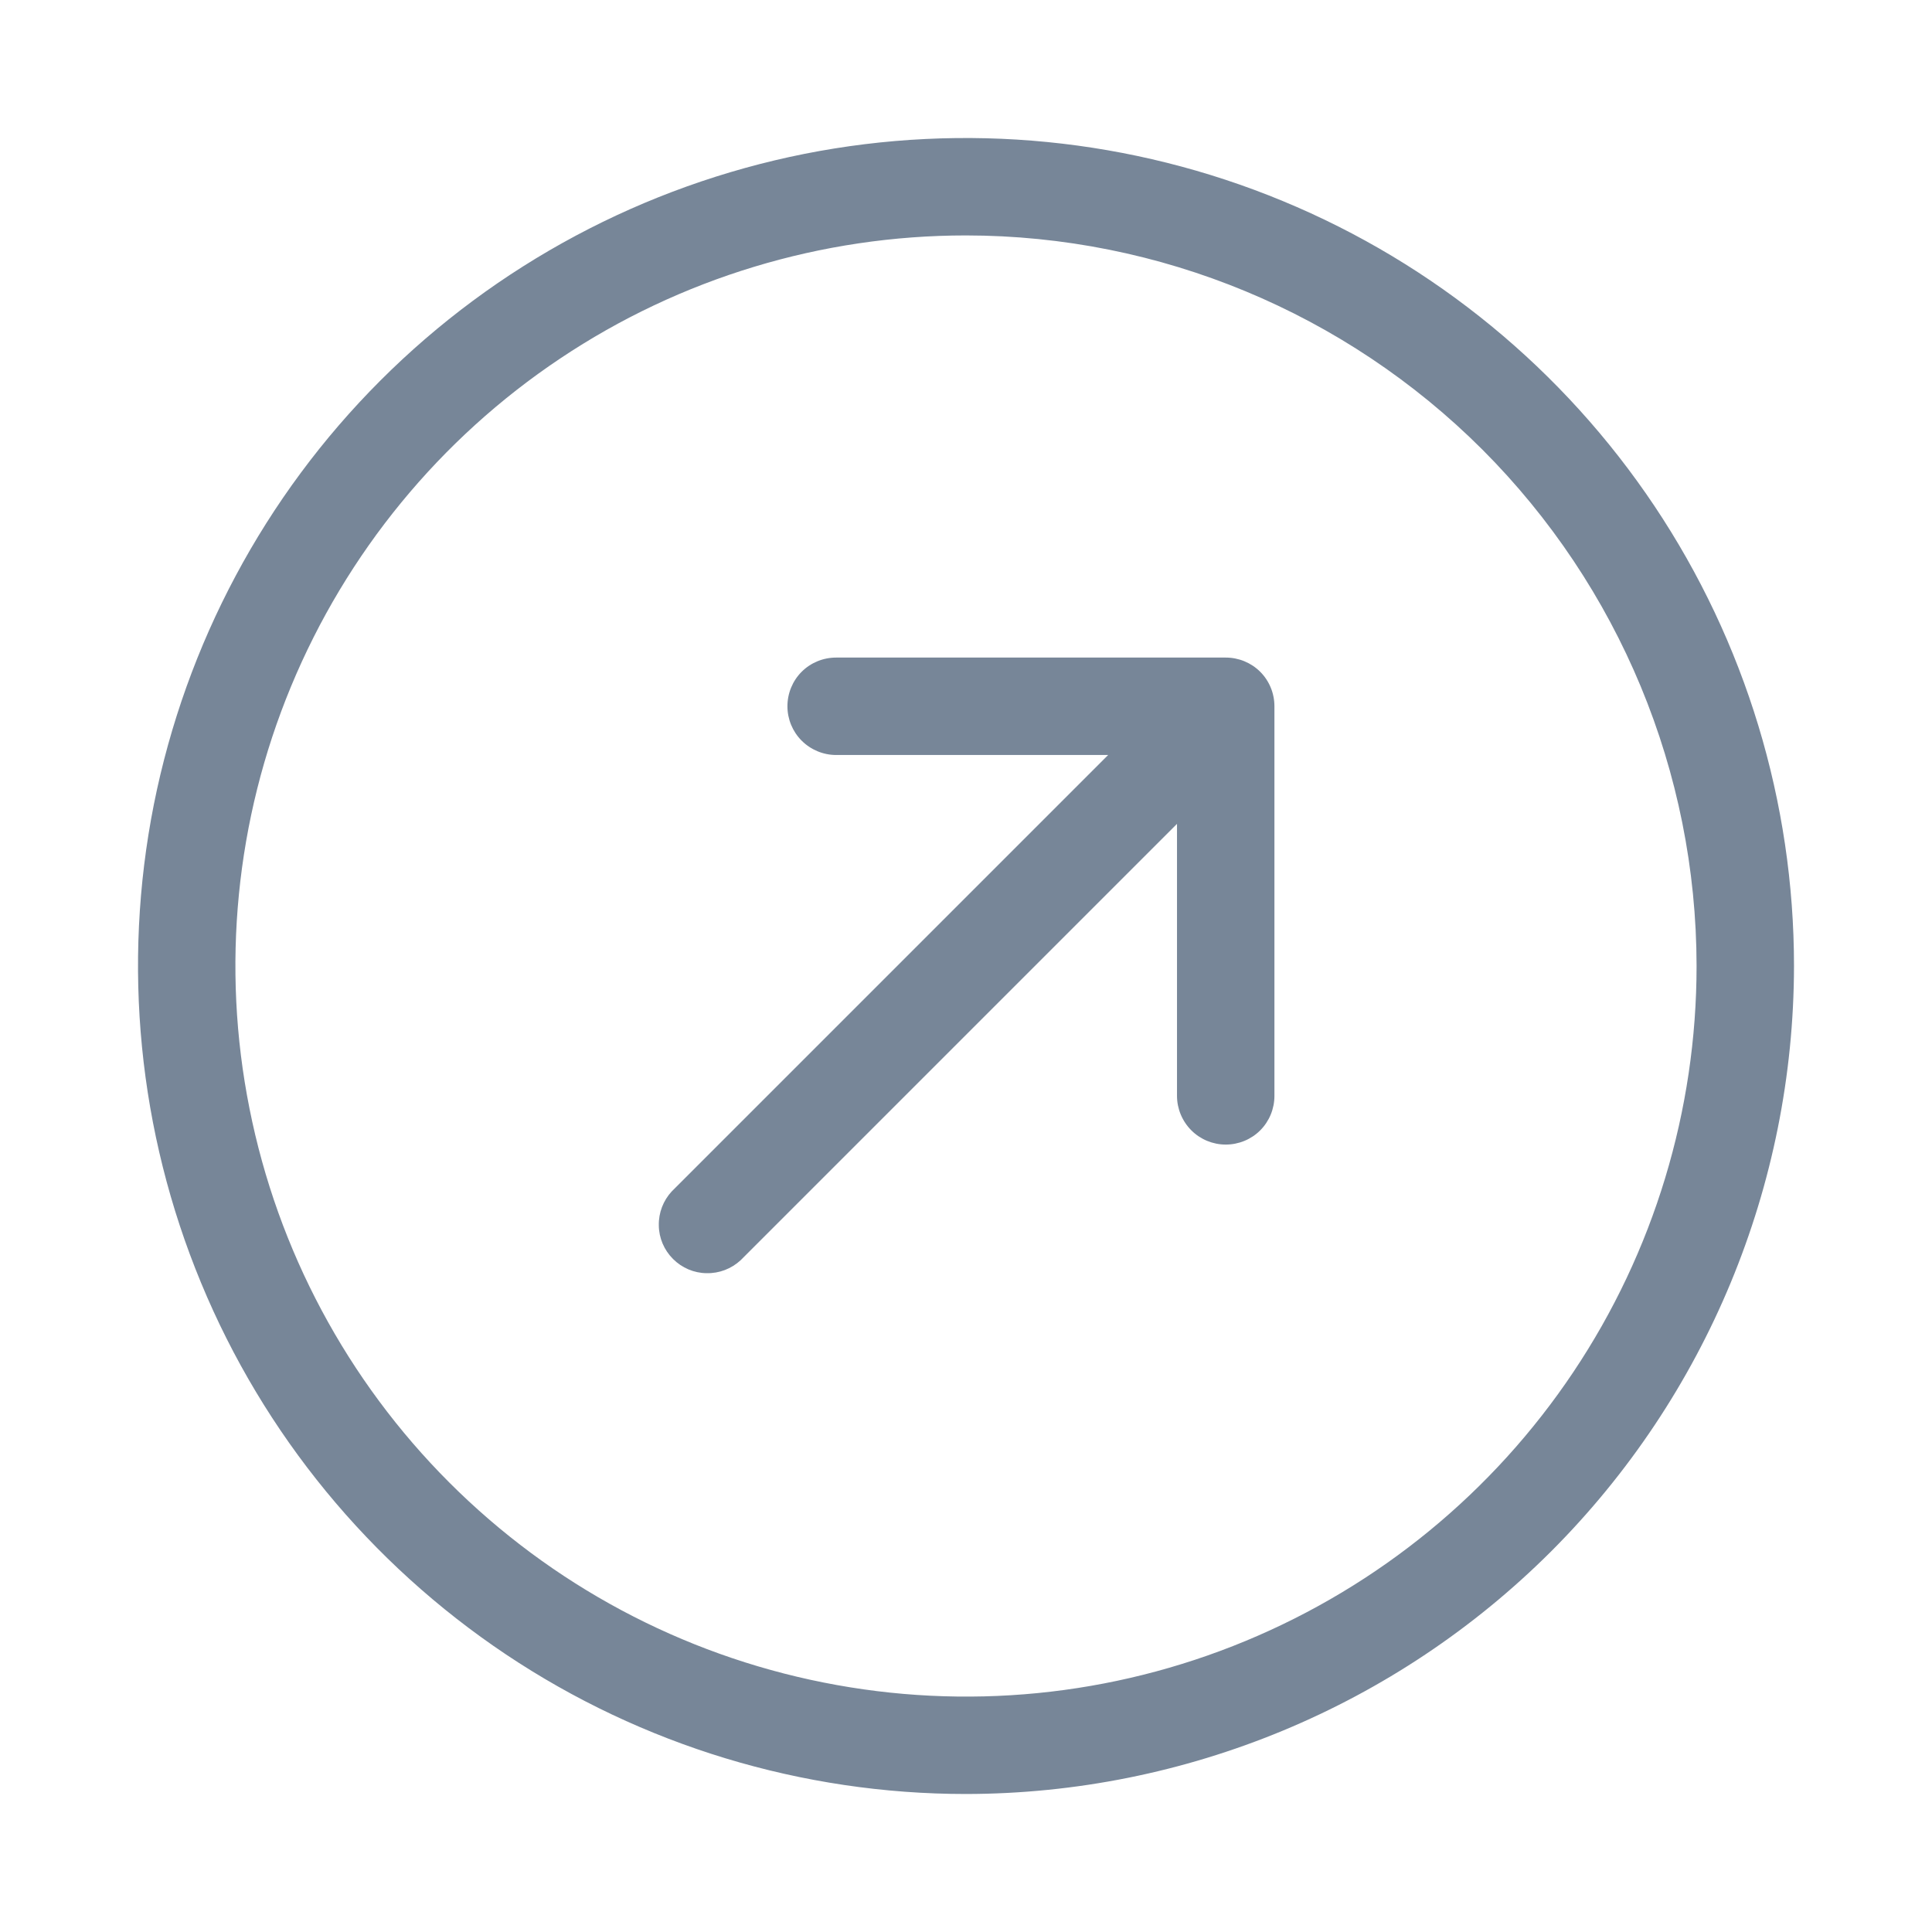 <svg
                    xmlns="http://www.w3.org/2000/svg"
                    width="14"
                    height="14"
                    viewBox="0 0 14 14"
                    fill="none"
                >
                    <path
                        d="M7 13C5.813 13 4.653 12.648 3.667 11.989C2.68 11.329 1.911 10.393 1.457 9.296C1.003 8.2 0.884 6.993 1.115 5.829C1.347 4.666 1.918 3.596 2.757 2.757C3.596 1.918 4.666 1.347 5.829 1.115C6.993 0.884 8.2 1.003 9.296 1.457C10.393 1.911 11.329 2.68 11.989 3.667C12.648 4.653 13 5.813 13 7C12.998 8.591 12.365 10.116 11.241 11.241C10.116 12.365 8.591 12.998 7 13ZM7 1.706C5.953 1.706 4.929 2.016 4.059 2.598C3.188 3.18 2.51 4.007 2.109 4.974C1.708 5.941 1.603 7.006 1.808 8.033C2.012 9.06 2.516 10.003 3.256 10.743C3.997 11.484 4.94 11.988 5.967 12.192C6.994 12.397 8.059 12.292 9.026 11.891C9.993 11.49 10.82 10.812 11.402 9.941C11.984 9.071 12.294 8.047 12.294 7C12.293 5.596 11.734 4.251 10.742 3.258C9.749 2.266 8.404 1.707 7 1.706ZM9.235 7.941V5.118C9.235 5.024 9.198 4.934 9.132 4.868C9.066 4.802 8.976 4.765 8.882 4.765H6.059C5.965 4.765 5.875 4.802 5.809 4.868C5.743 4.934 5.706 5.024 5.706 5.118C5.706 5.211 5.743 5.301 5.809 5.367C5.875 5.433 5.965 5.471 6.059 5.471H8.03L4.868 8.633C4.806 8.7 4.772 8.788 4.774 8.88C4.775 8.971 4.812 9.058 4.877 9.123C4.942 9.188 5.029 9.225 5.12 9.226C5.212 9.228 5.3 9.194 5.367 9.132L8.529 5.97V7.941C8.529 8.035 8.567 8.125 8.633 8.191C8.699 8.257 8.789 8.294 8.882 8.294C8.976 8.294 9.066 8.257 9.132 8.191C9.198 8.125 9.235 8.035 9.235 7.941Z"
                        fill="#778698"
                    />
                </svg>